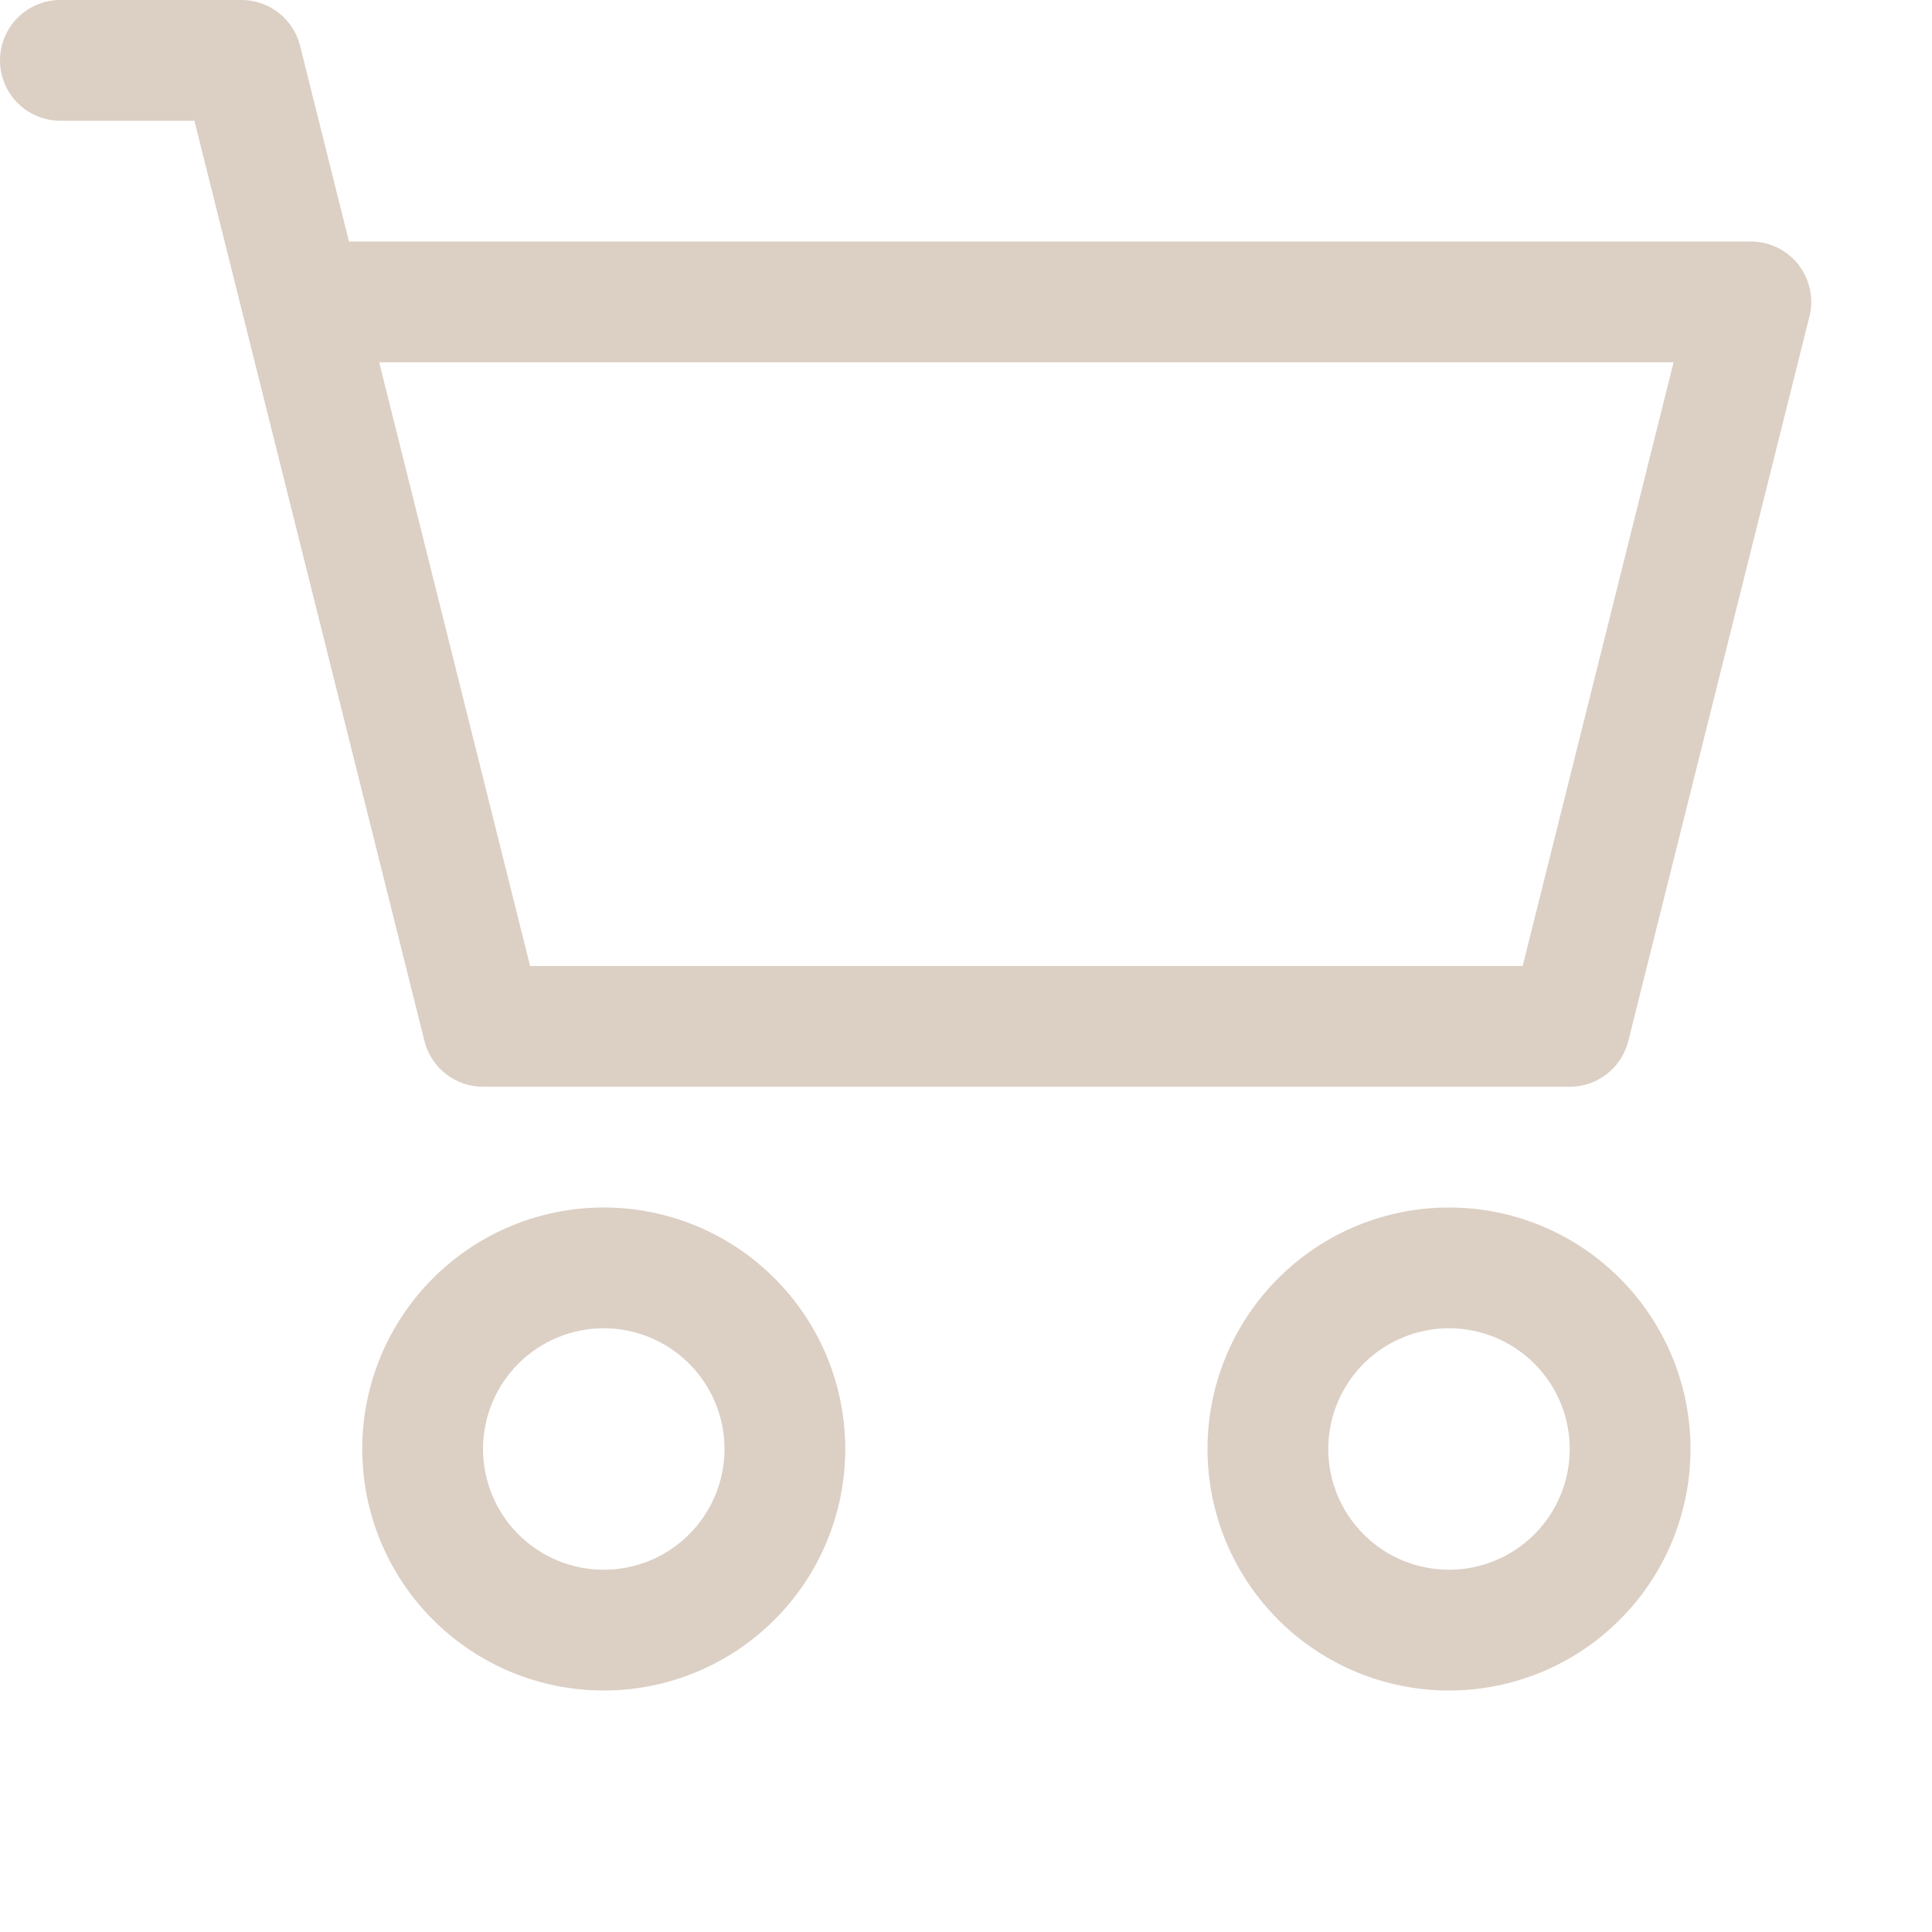 <svg width="32" height="32" viewBox="0 0 32 32" fill="none" xmlns="http://www.w3.org/2000/svg">
<path d="M0 1C0 0.735 0.105 0.48 0.293 0.293C0.48 0.105 0.735 0 1 0H4C4.223 6.1623e-05 4.44 0.075 4.615 0.212C4.791 0.349 4.916 0.542 4.97 0.758L5.78 4H29C29.152 4 29.302 4.035 29.438 4.101C29.575 4.168 29.694 4.265 29.788 4.384C29.881 4.504 29.946 4.644 29.978 4.792C30.009 4.941 30.007 5.095 29.97 5.242L26.97 17.242C26.916 17.458 26.791 17.651 26.616 17.788C26.44 17.925 26.223 18 26 18H8C7.777 18 7.56 17.925 7.385 17.788C7.209 17.651 7.084 17.458 7.03 17.242L3.22 2H1C0.735 2 0.48 1.895 0.293 1.707C0.105 1.52 0 1.265 0 1ZM6.28 6L8.78 16H25.22L27.72 6H6.28ZM10 22C9.47 22 8.961 22.211 8.586 22.586C8.211 22.961 8 23.47 8 24C8 24.53 8.211 25.039 8.586 25.414C8.961 25.789 9.47 26 10 26C10.53 26 11.039 25.789 11.414 25.414C11.789 25.039 12 24.53 12 24C12 23.47 11.789 22.961 11.414 22.586C11.039 22.211 10.53 22 10 22ZM6 24C6 22.939 6.421 21.922 7.172 21.172C7.922 20.421 8.939 20 10 20C11.061 20 12.078 20.421 12.828 21.172C13.579 21.922 14 22.939 14 24C14 25.061 13.579 26.078 12.828 26.828C12.078 27.579 11.061 28 10 28C8.939 28 7.922 27.579 7.172 26.828C6.421 26.078 6 25.061 6 24ZM24 22C23.47 22 22.961 22.211 22.586 22.586C22.211 22.961 22 23.47 22 24C22 24.53 22.211 25.039 22.586 25.414C22.961 25.789 23.47 26 24 26C24.53 26 25.039 25.789 25.414 25.414C25.789 25.039 26 24.53 26 24C26 23.47 25.789 22.961 25.414 22.586C25.039 22.211 24.53 22 24 22ZM20 24C20 22.939 20.421 21.922 21.172 21.172C21.922 20.421 22.939 20 24 20C25.061 20 26.078 20.421 26.828 21.172C27.579 21.922 28 22.939 28 24C28 25.061 27.579 26.078 26.828 26.828C26.078 27.579 25.061 28 24 28C22.939 28 21.922 27.579 21.172 26.828C20.421 26.078 20 25.061 20 24Z" fill="#DCCFC4"/>
</svg>
